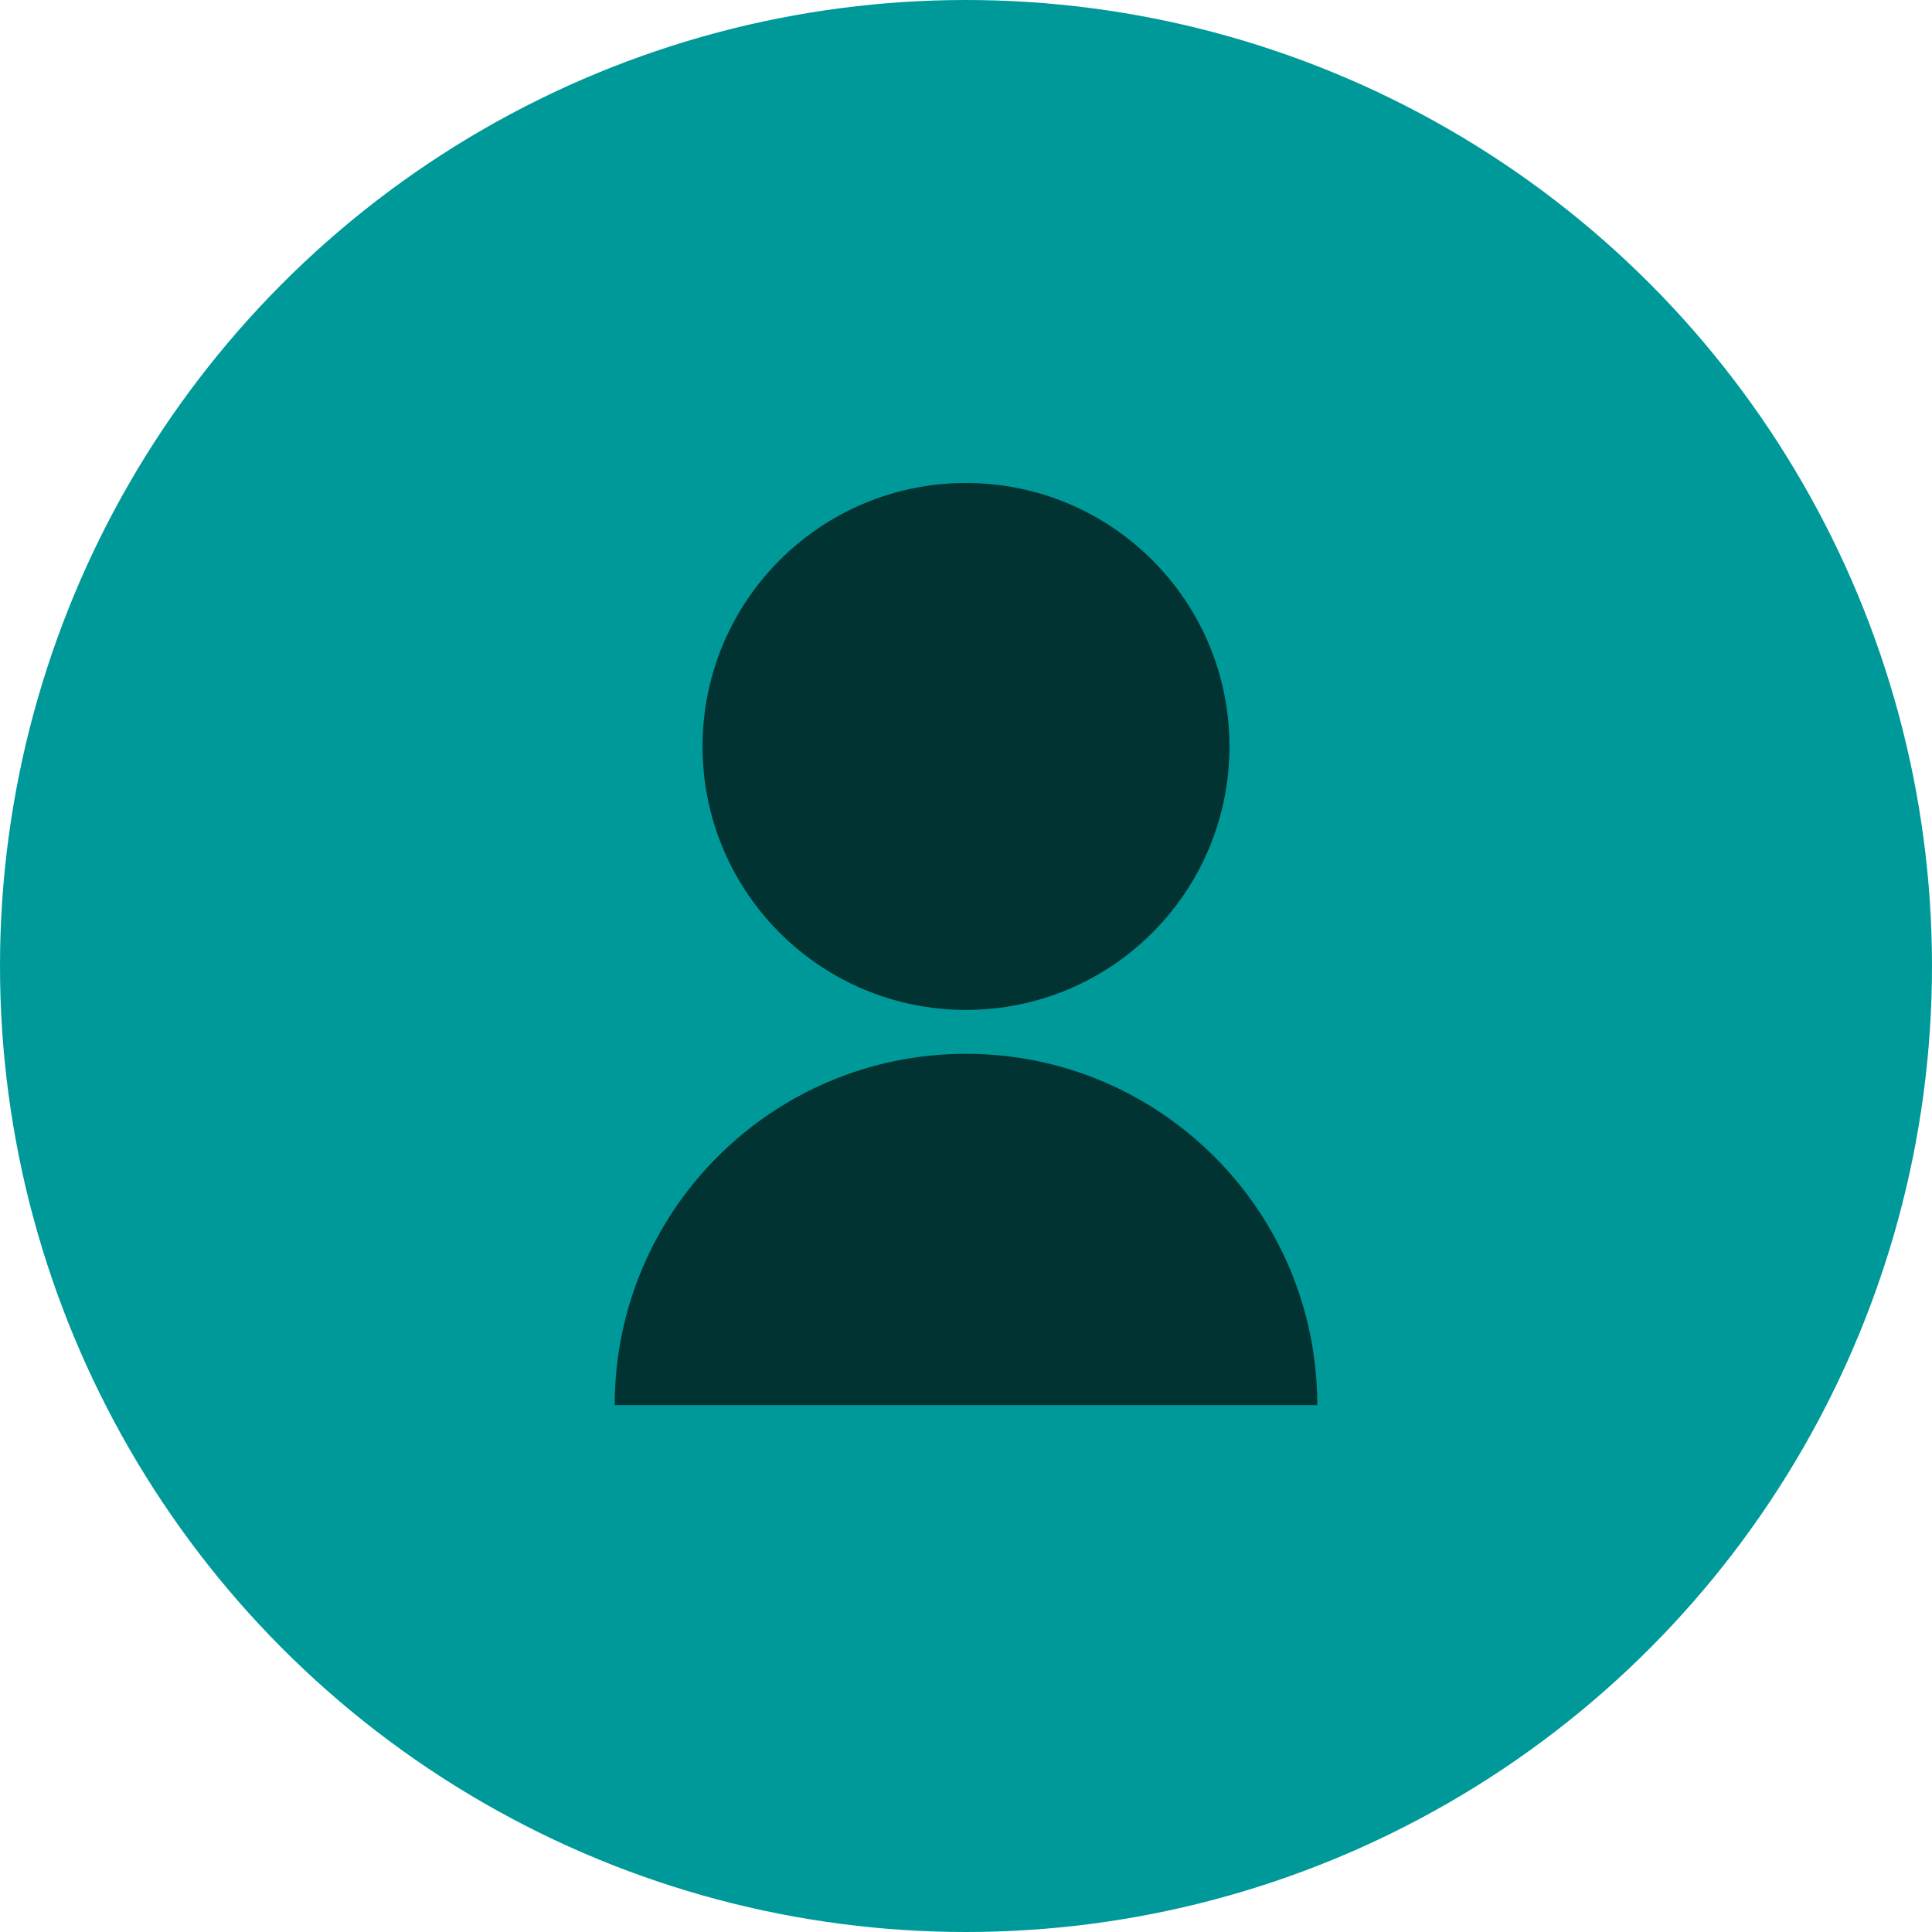 <svg xmlns="http://www.w3.org/2000/svg" width="44" height="44" viewBox="0 0 44 44">
    <g fill="none" fill-rule="evenodd">
        <circle cx="22" cy="22" r="22" fill="#099"/>
        <g>
            <path d="M0 0L24 0 24 24 0 24z" transform="translate(10 10)"/>
            <path fill="#003332" fill-rule="nonzero" d="M4 22c0-4.418 3.582-8 8-8s8 3.582 8 8H4zm8-9c-3.315 0-6-2.685-6-6s2.685-6 6-6 6 2.685 6 6-2.685 6-6 6z" transform="translate(10 10)"/>
        </g>
    </g>
</svg>
